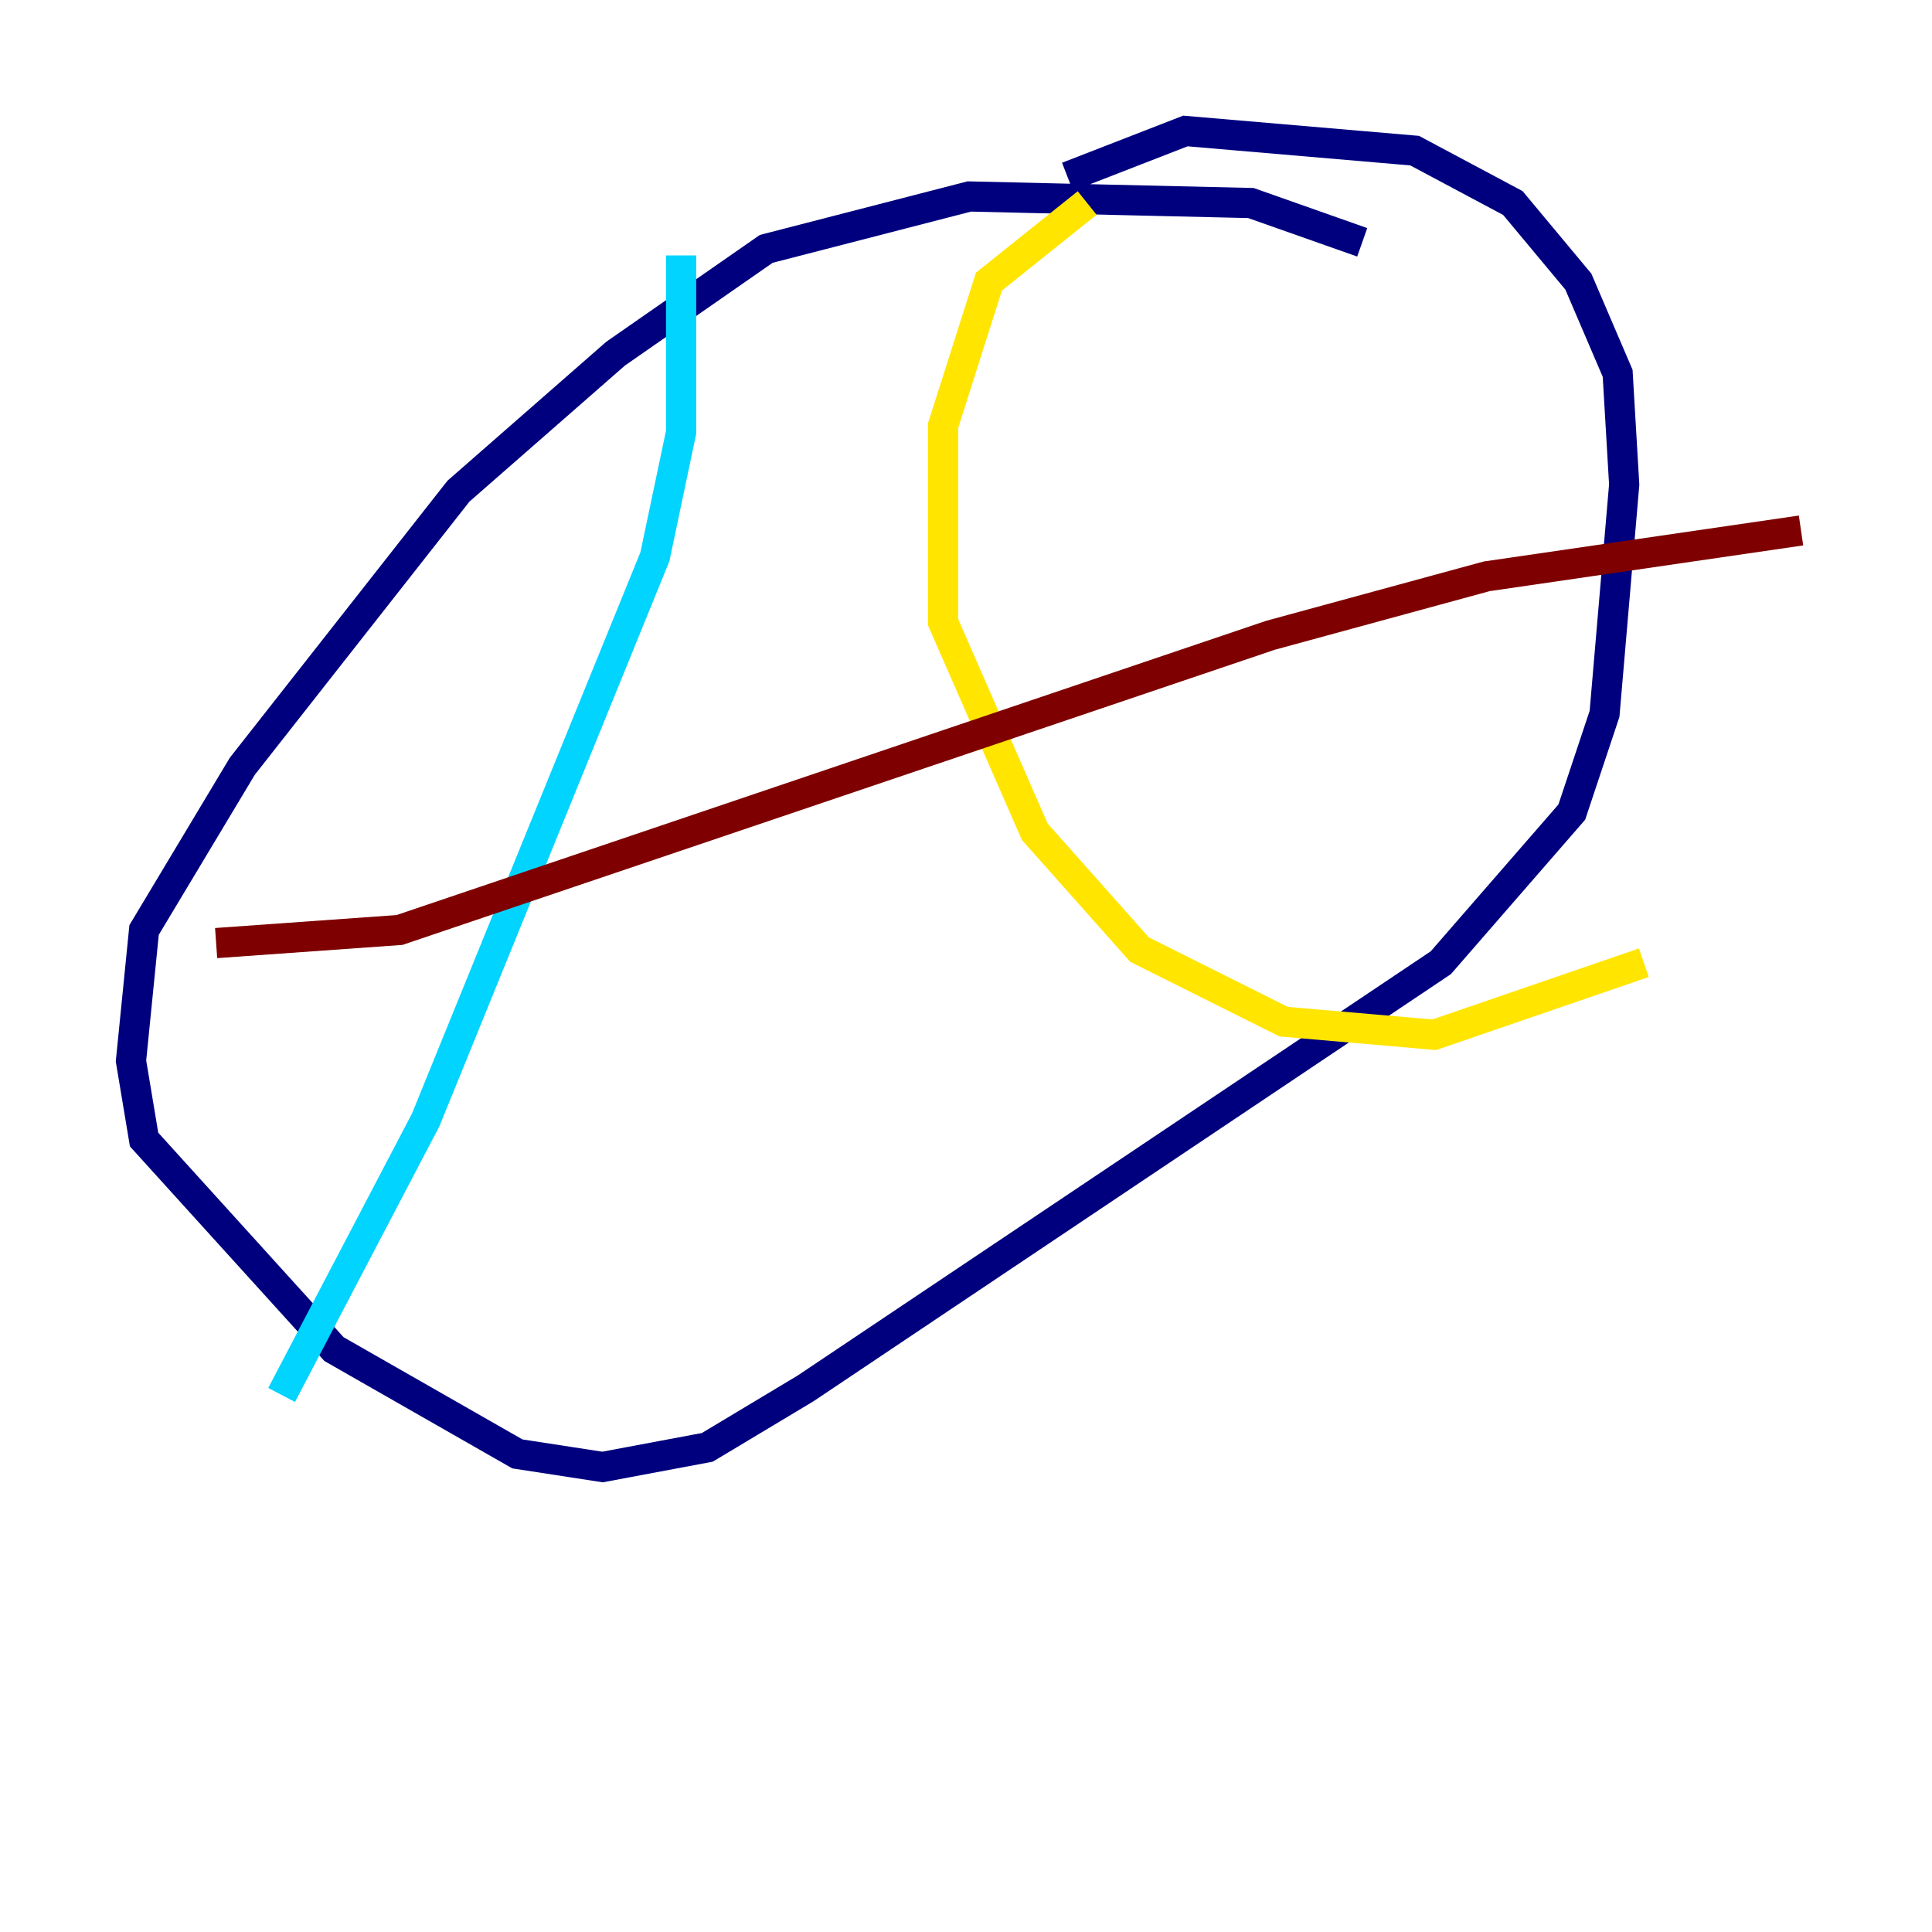 <?xml version="1.0" encoding="utf-8" ?>
<svg baseProfile="tiny" height="128" version="1.2" viewBox="0,0,128,128" width="128" xmlns="http://www.w3.org/2000/svg" xmlns:ev="http://www.w3.org/2001/xml-events" xmlns:xlink="http://www.w3.org/1999/xlink"><defs /><polyline fill="none" points="90.251,16.054 82.875,13.451 64.217,13.017 50.766,16.488 40.786,23.43 30.373,32.542 16.054,50.766 9.546,61.614 8.678,70.291 9.546,75.498 22.129,89.383 34.278,96.325 39.919,97.193 46.861,95.891 53.37,91.986 95.458,63.783 104.136,53.803 106.305,47.295 107.607,32.108 107.173,24.732 104.57,18.658 100.231,13.451 93.722,9.98 78.536,8.678 70.725,11.715" stroke="#00007f" stroke-width="2" /><polyline fill="none" points="45.125,16.922 45.125,28.637 43.39,36.881 28.203,74.197 18.658,92.42" stroke="#00d4ff" stroke-width="2" /><polyline fill="none" points="72.027,13.451 65.519,18.658 62.481,28.203 62.481,41.22 68.556,55.105 75.498,62.915 85.044,67.688 95.024,68.556 108.909,63.783" stroke="#ffe500" stroke-width="2" /><polyline fill="none" points="14.319,62.481 26.468,61.614 84.176,42.088 98.495,38.183 119.322,35.146" stroke="#7f0000" stroke-width="2" /></svg>